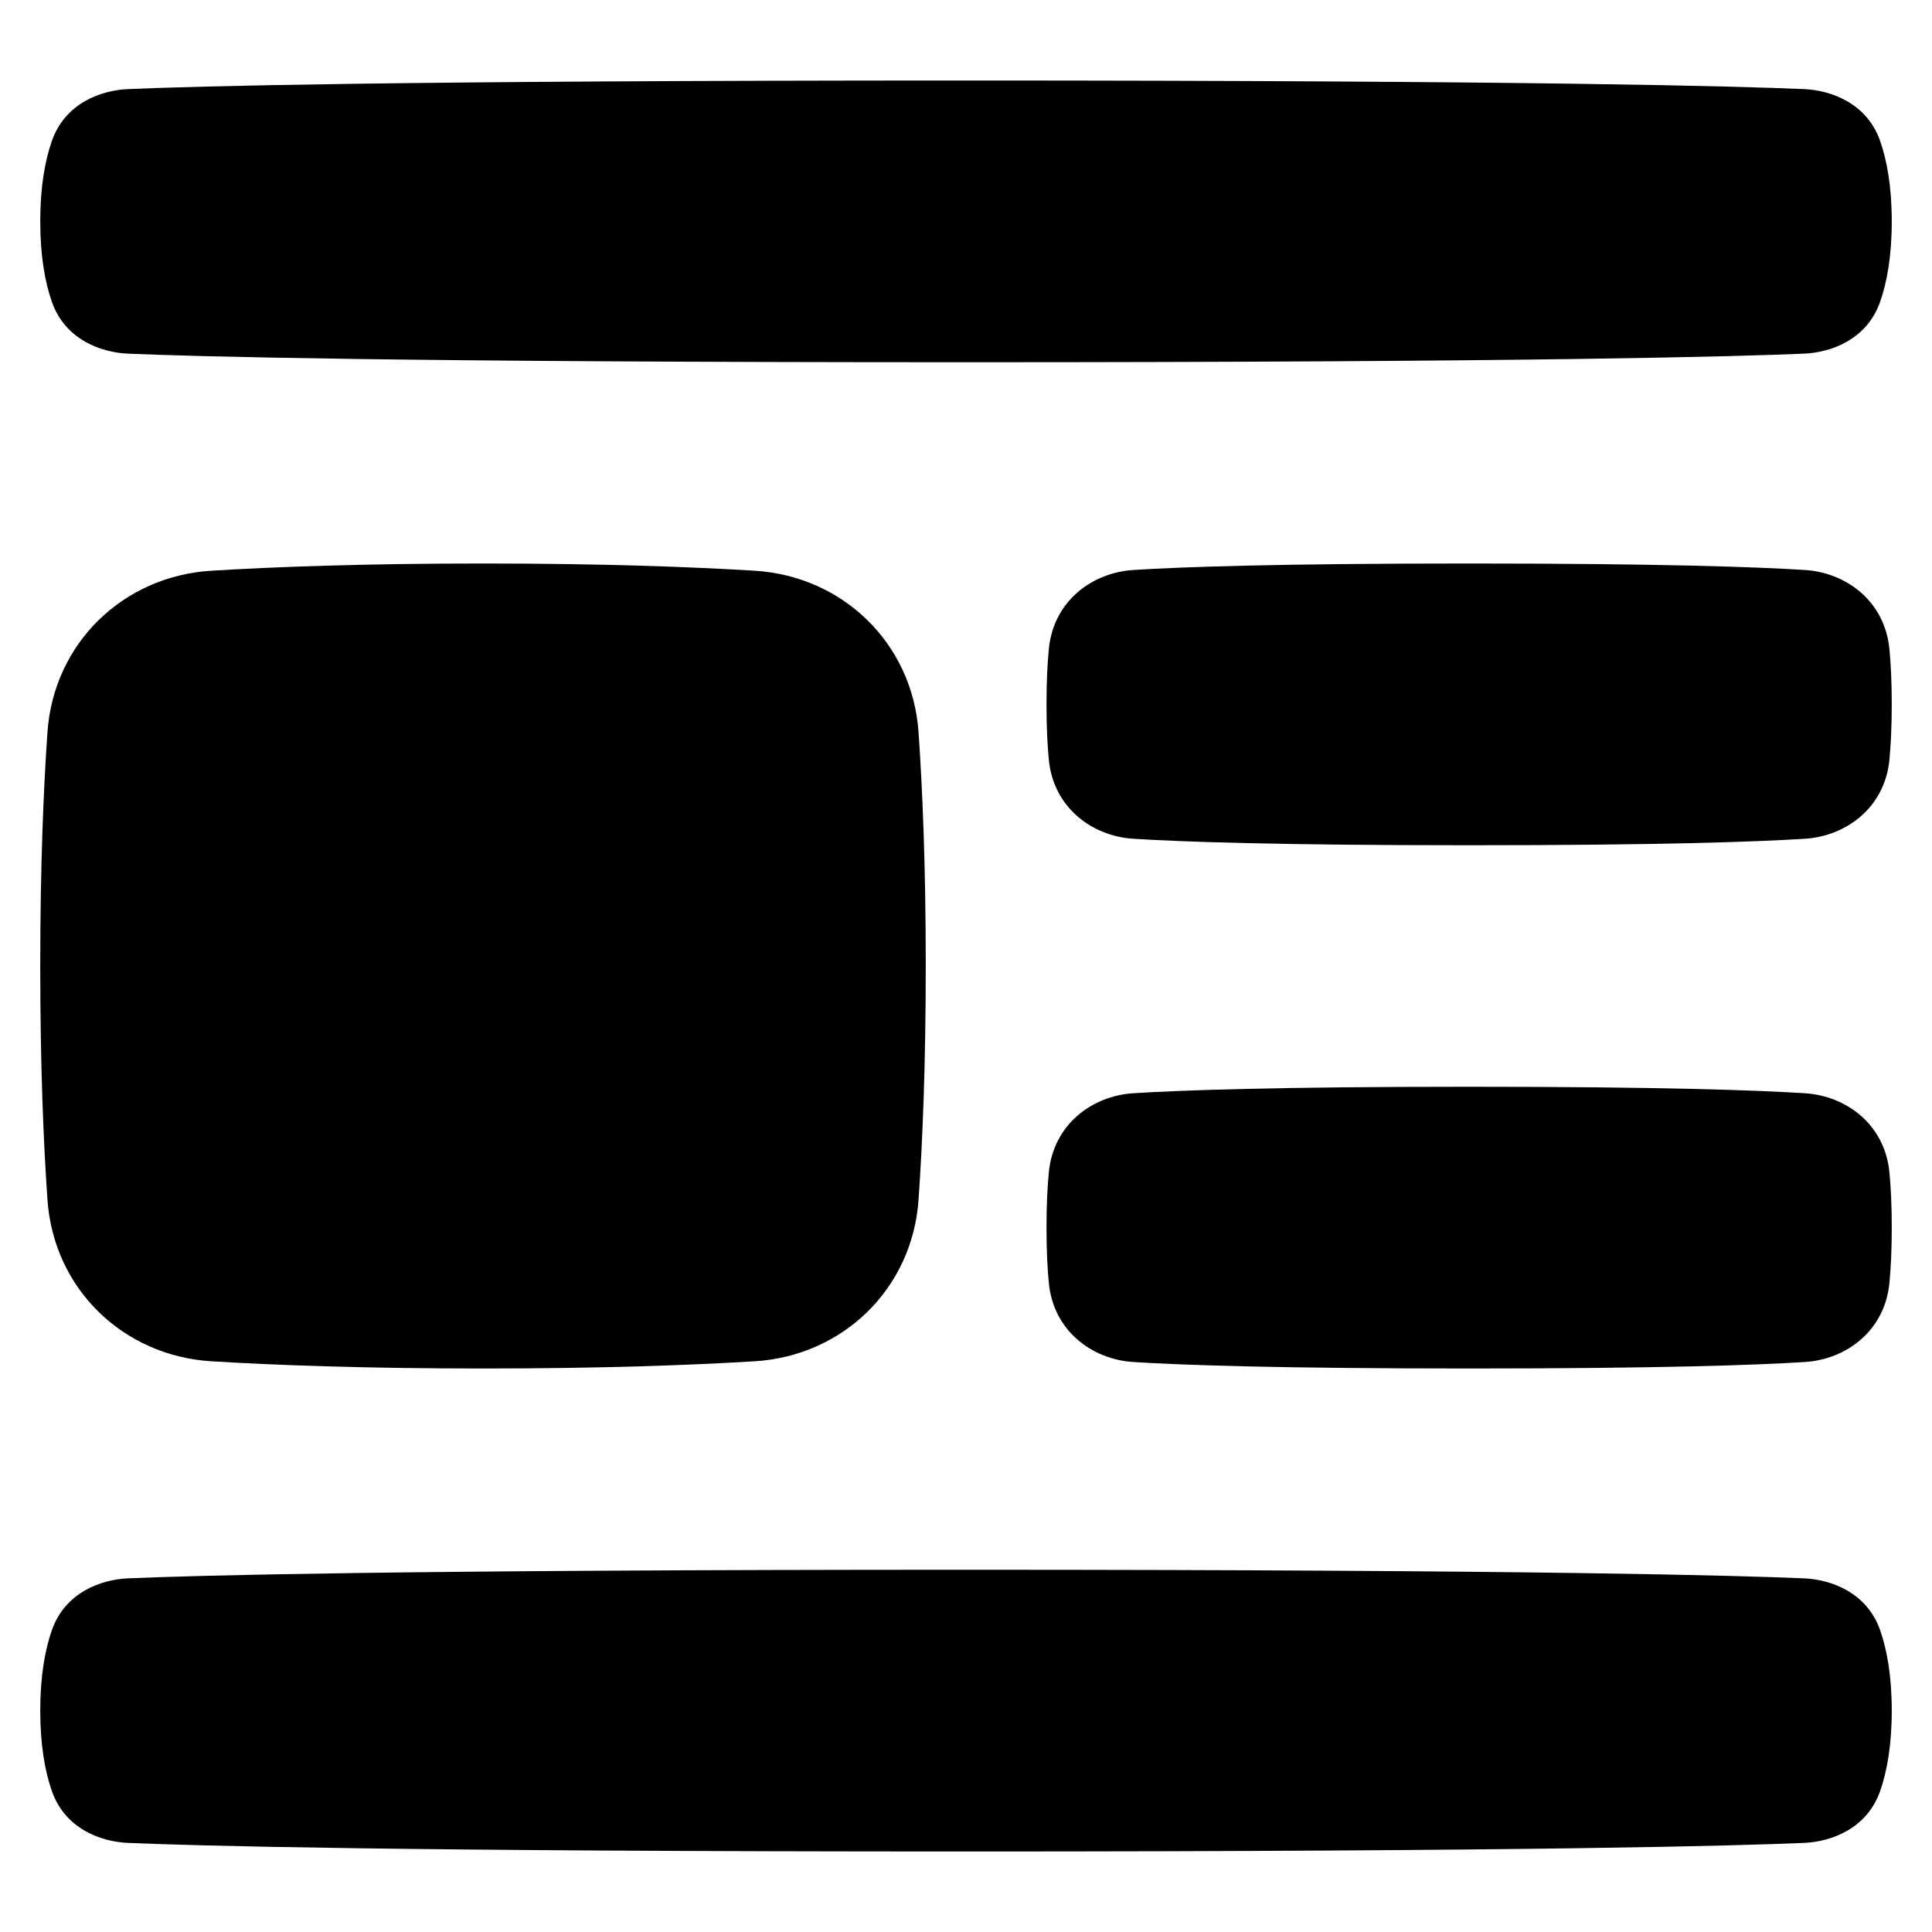 <svg xmlns="http://www.w3.org/2000/svg" fill="none" viewBox="0 0 48 48"><path fill="currentColor" d="M24 2C9.812 2 4.786 2.144 3.173 2.214C2.522 2.243 1.619 2.553 1.287 3.506C1.123 3.977 1 4.624 1 5.5C1 6.376 1.123 7.023 1.287 7.494C1.619 8.447 2.522 8.757 3.173 8.786C4.786 8.856 9.812 9 24 9C38.188 9 43.214 8.856 44.827 8.786C45.478 8.757 46.381 8.447 46.713 7.494C46.877 7.023 47 6.376 47 5.5C47 4.624 46.877 3.977 46.713 3.506C46.381 2.553 45.478 2.243 44.827 2.214C43.214 2.144 38.188 2 24 2Z"></path><path fill="currentColor" d="M36.5 14C31.718 14 29.328 14.087 28.16 14.161C27.129 14.226 26.172 14.937 26.058 16.125C26.023 16.484 26 16.936 26 17.5C26 18.064 26.023 18.516 26.058 18.875C26.172 20.063 27.129 20.774 28.16 20.839C29.328 20.913 31.718 21 36.5 21C41.282 21 43.672 20.913 44.84 20.839C45.871 20.774 46.828 20.063 46.942 18.875C46.977 18.516 47 18.064 47 17.5C47 16.936 46.977 16.484 46.942 16.125C46.828 14.937 45.871 14.226 44.84 14.161C43.672 14.087 41.282 14 36.5 14Z"></path><path fill="currentColor" d="M12 14C14.962 14 17.183 14.084 18.745 14.179C20.94 14.312 22.667 15.979 22.821 18.193C22.918 19.586 23 21.502 23 24C23 26.498 22.918 28.414 22.821 29.807C22.667 32.021 20.94 33.688 18.745 33.821C17.183 33.916 14.962 34 12 34C9.038 34 6.816 33.916 5.255 33.821C3.06 33.688 1.333 32.021 1.179 29.807C1.082 28.414 1 26.498 1 24C1 21.502 1.082 19.586 1.179 18.193C1.333 15.979 3.06 14.312 5.255 14.179C6.816 14.084 9.038 14 12 14Z"></path><path fill="currentColor" d="M24 39C9.812 39 4.786 39.144 3.173 39.214C2.522 39.243 1.619 39.553 1.287 40.506C1.123 40.977 1 41.624 1 42.5C1 43.376 1.123 44.023 1.287 44.494C1.619 45.447 2.522 45.757 3.173 45.786C4.786 45.856 9.812 46 24 46C38.188 46 43.214 45.856 44.827 45.786C45.478 45.757 46.381 45.447 46.713 44.494C46.877 44.023 47 43.376 47 42.5C47 41.624 46.877 40.977 46.713 40.506C46.381 39.553 45.478 39.243 44.827 39.214C43.214 39.144 38.188 39 24 39Z"></path><path fill="currentColor" d="M36.5 27C31.718 27 29.328 27.087 28.16 27.161C27.129 27.226 26.172 27.937 26.058 29.125C26.023 29.484 26 29.936 26 30.5C26 31.064 26.023 31.516 26.058 31.875C26.172 33.063 27.129 33.775 28.16 33.839C29.328 33.913 31.718 34 36.5 34C41.282 34 43.672 33.913 44.84 33.839C45.871 33.775 46.828 33.063 46.942 31.875C46.977 31.516 47 31.064 47 30.5C47 29.936 46.977 29.484 46.942 29.125C46.828 27.937 45.871 27.226 44.84 27.161C43.672 27.087 41.282 27 36.5 27Z"></path></svg>